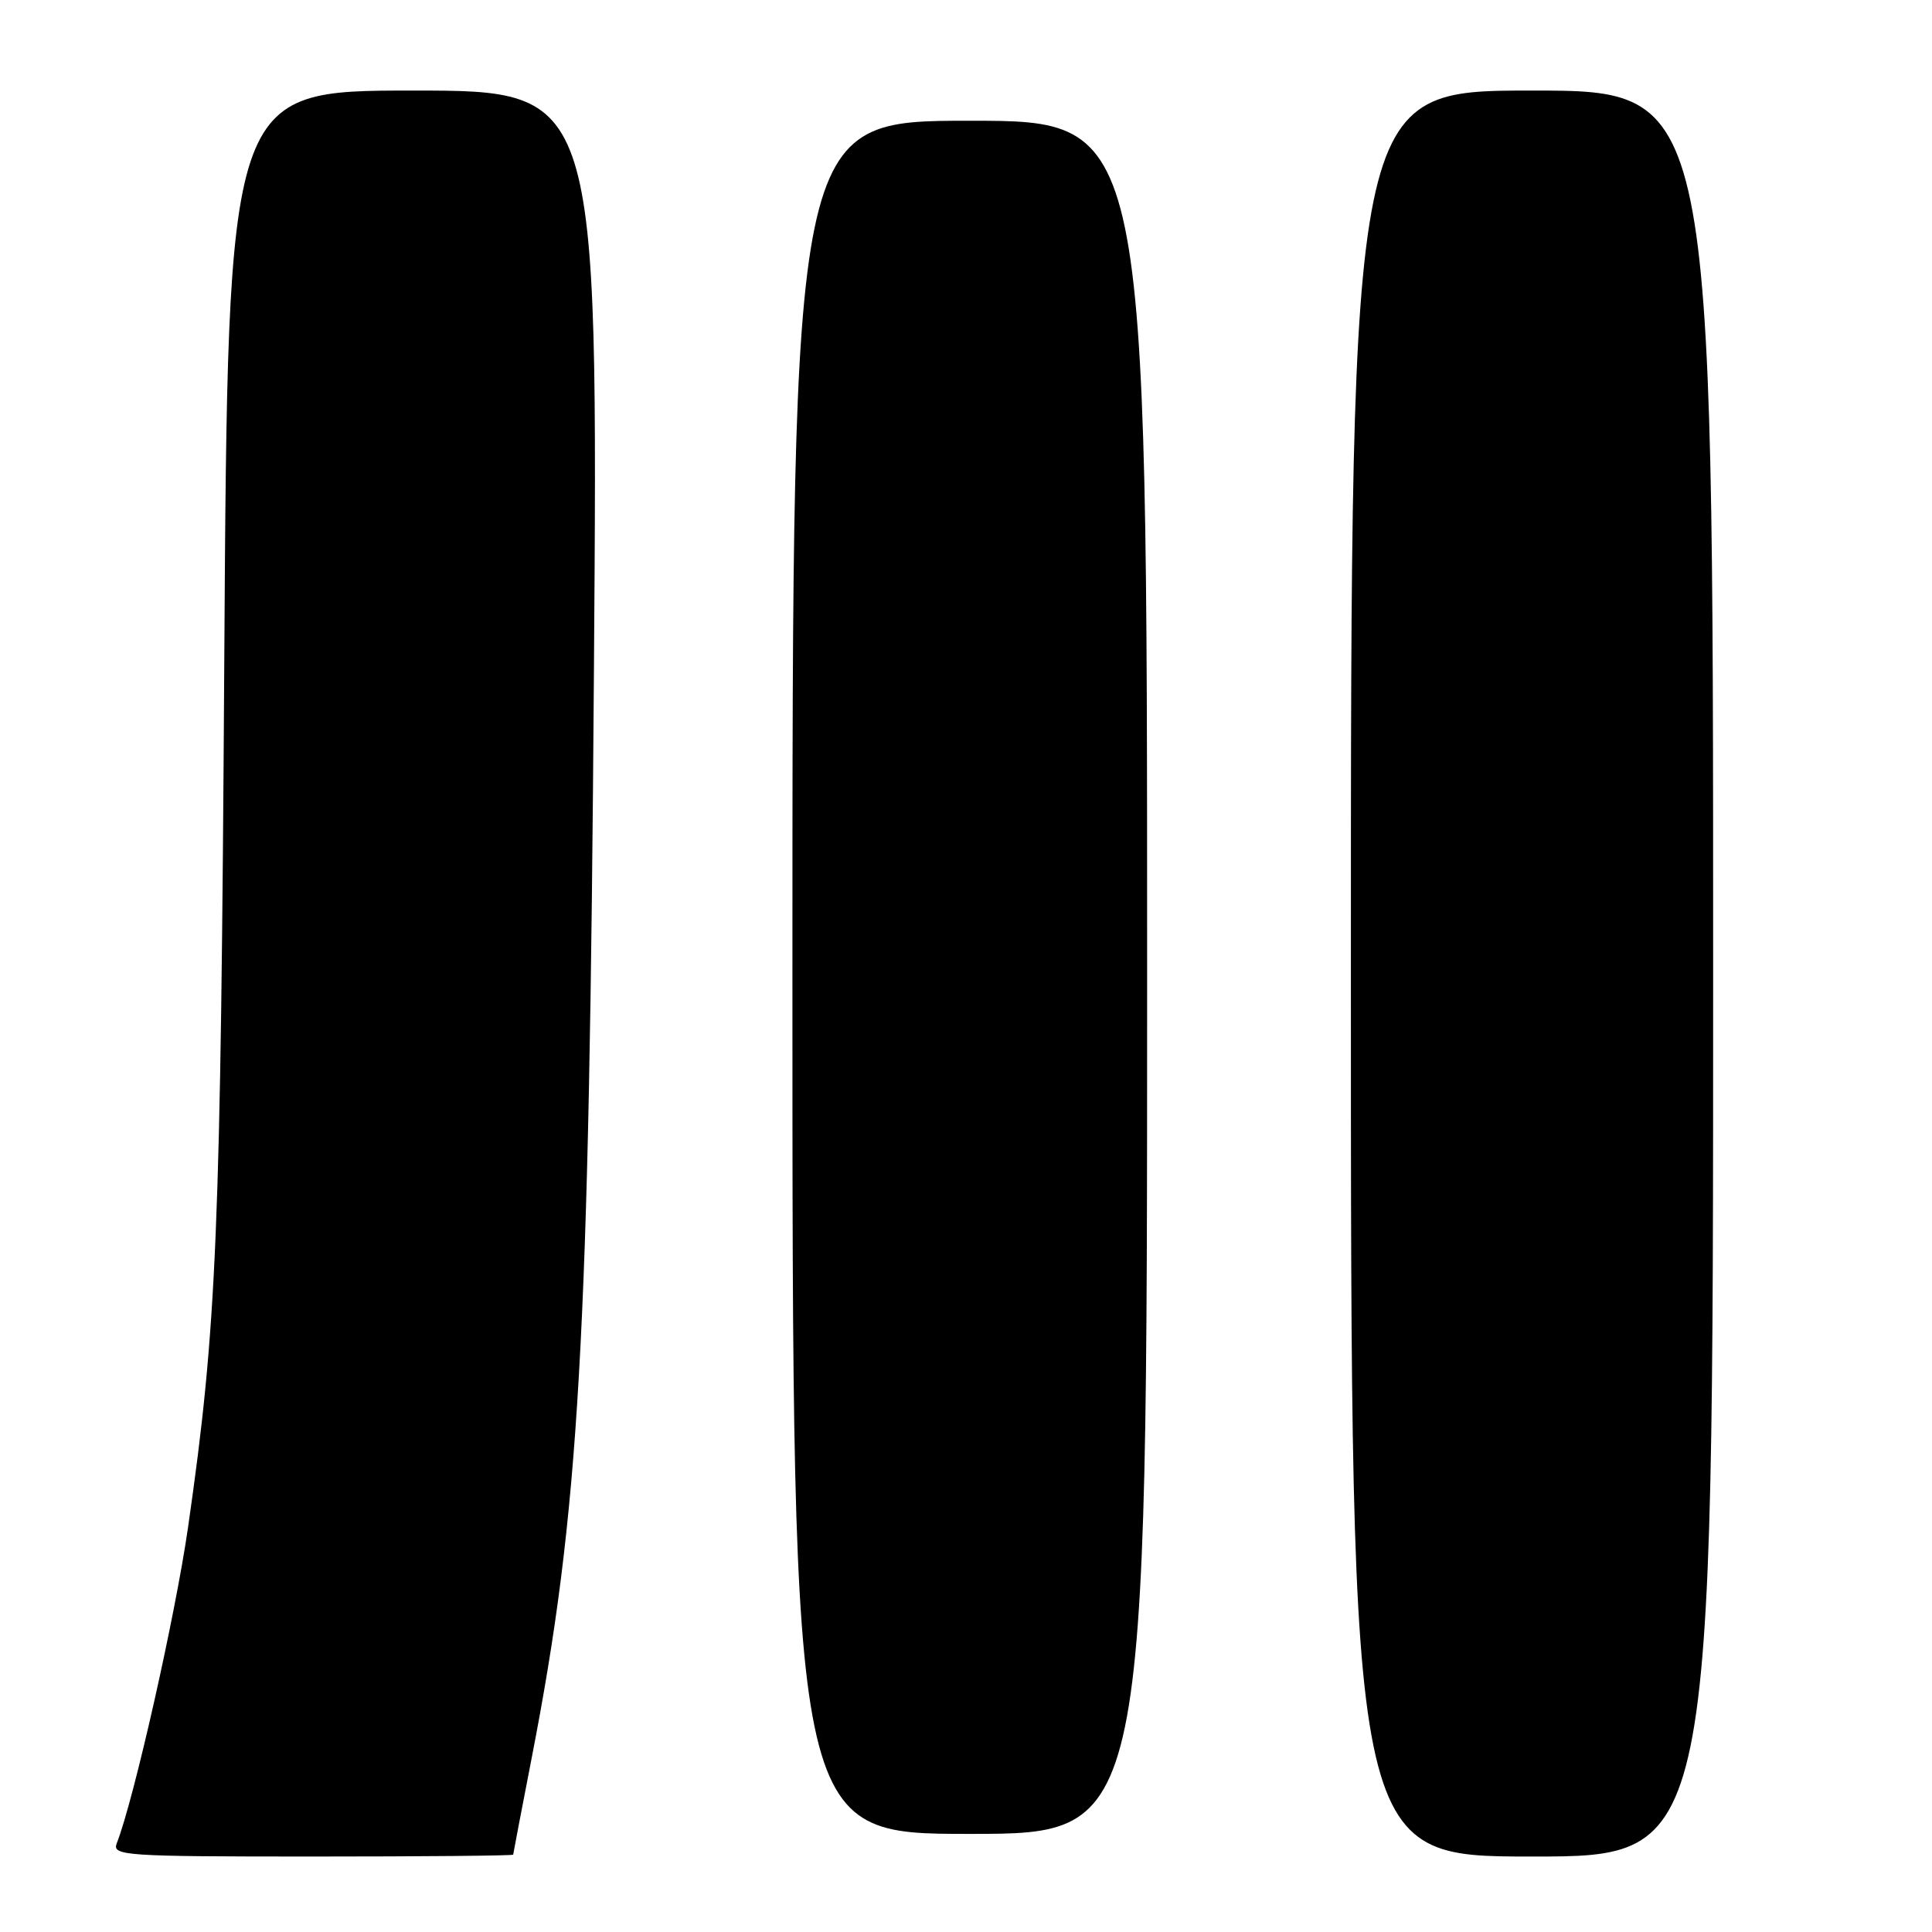 <?xml version="1.0" encoding="UTF-8" standalone="no"?>
<!DOCTYPE svg PUBLIC "-//W3C//DTD SVG 1.1//EN" "http://www.w3.org/Graphics/SVG/1.1/DTD/svg11.dtd" >
<svg xmlns="http://www.w3.org/2000/svg" xmlns:xlink="http://www.w3.org/1999/xlink" version="1.1" viewBox="0 0 256 256">
 <g >
 <path fill="currentColor"
d=" M 68.00 245.75 C 68.01 245.61 69.10 239.88 70.44 233.00 C 76.79 200.30 78.07 177.99 78.70 88.75 C 79.25 12.00 79.25 12.00 54.72 12.00 C 30.19 12.00 30.19 12.00 29.72 87.25 C 29.25 163.73 28.74 175.74 24.92 202.36 C 23.22 214.15 17.74 238.47 15.47 244.25 C 14.83 245.89 16.46 246.00 41.39 246.00 C 56.03 246.00 68.00 245.89 68.00 245.75 Z  M 227.00 129.00 C 227.00 12.00 227.00 12.00 203.00 12.00 C 179.00 12.00 179.00 12.00 179.00 129.00 C 179.00 246.00 179.00 246.00 203.00 246.00 C 227.00 246.00 227.00 246.00 227.00 129.00 Z  M 152.00 129.50 C 152.00 16.00 152.00 16.00 128.50 16.00 C 105.00 16.00 105.00 16.00 105.00 129.50 C 105.00 243.00 105.00 243.00 128.50 243.00 C 152.00 243.00 152.00 243.00 152.00 129.50 Z "/>
</g>
</svg>